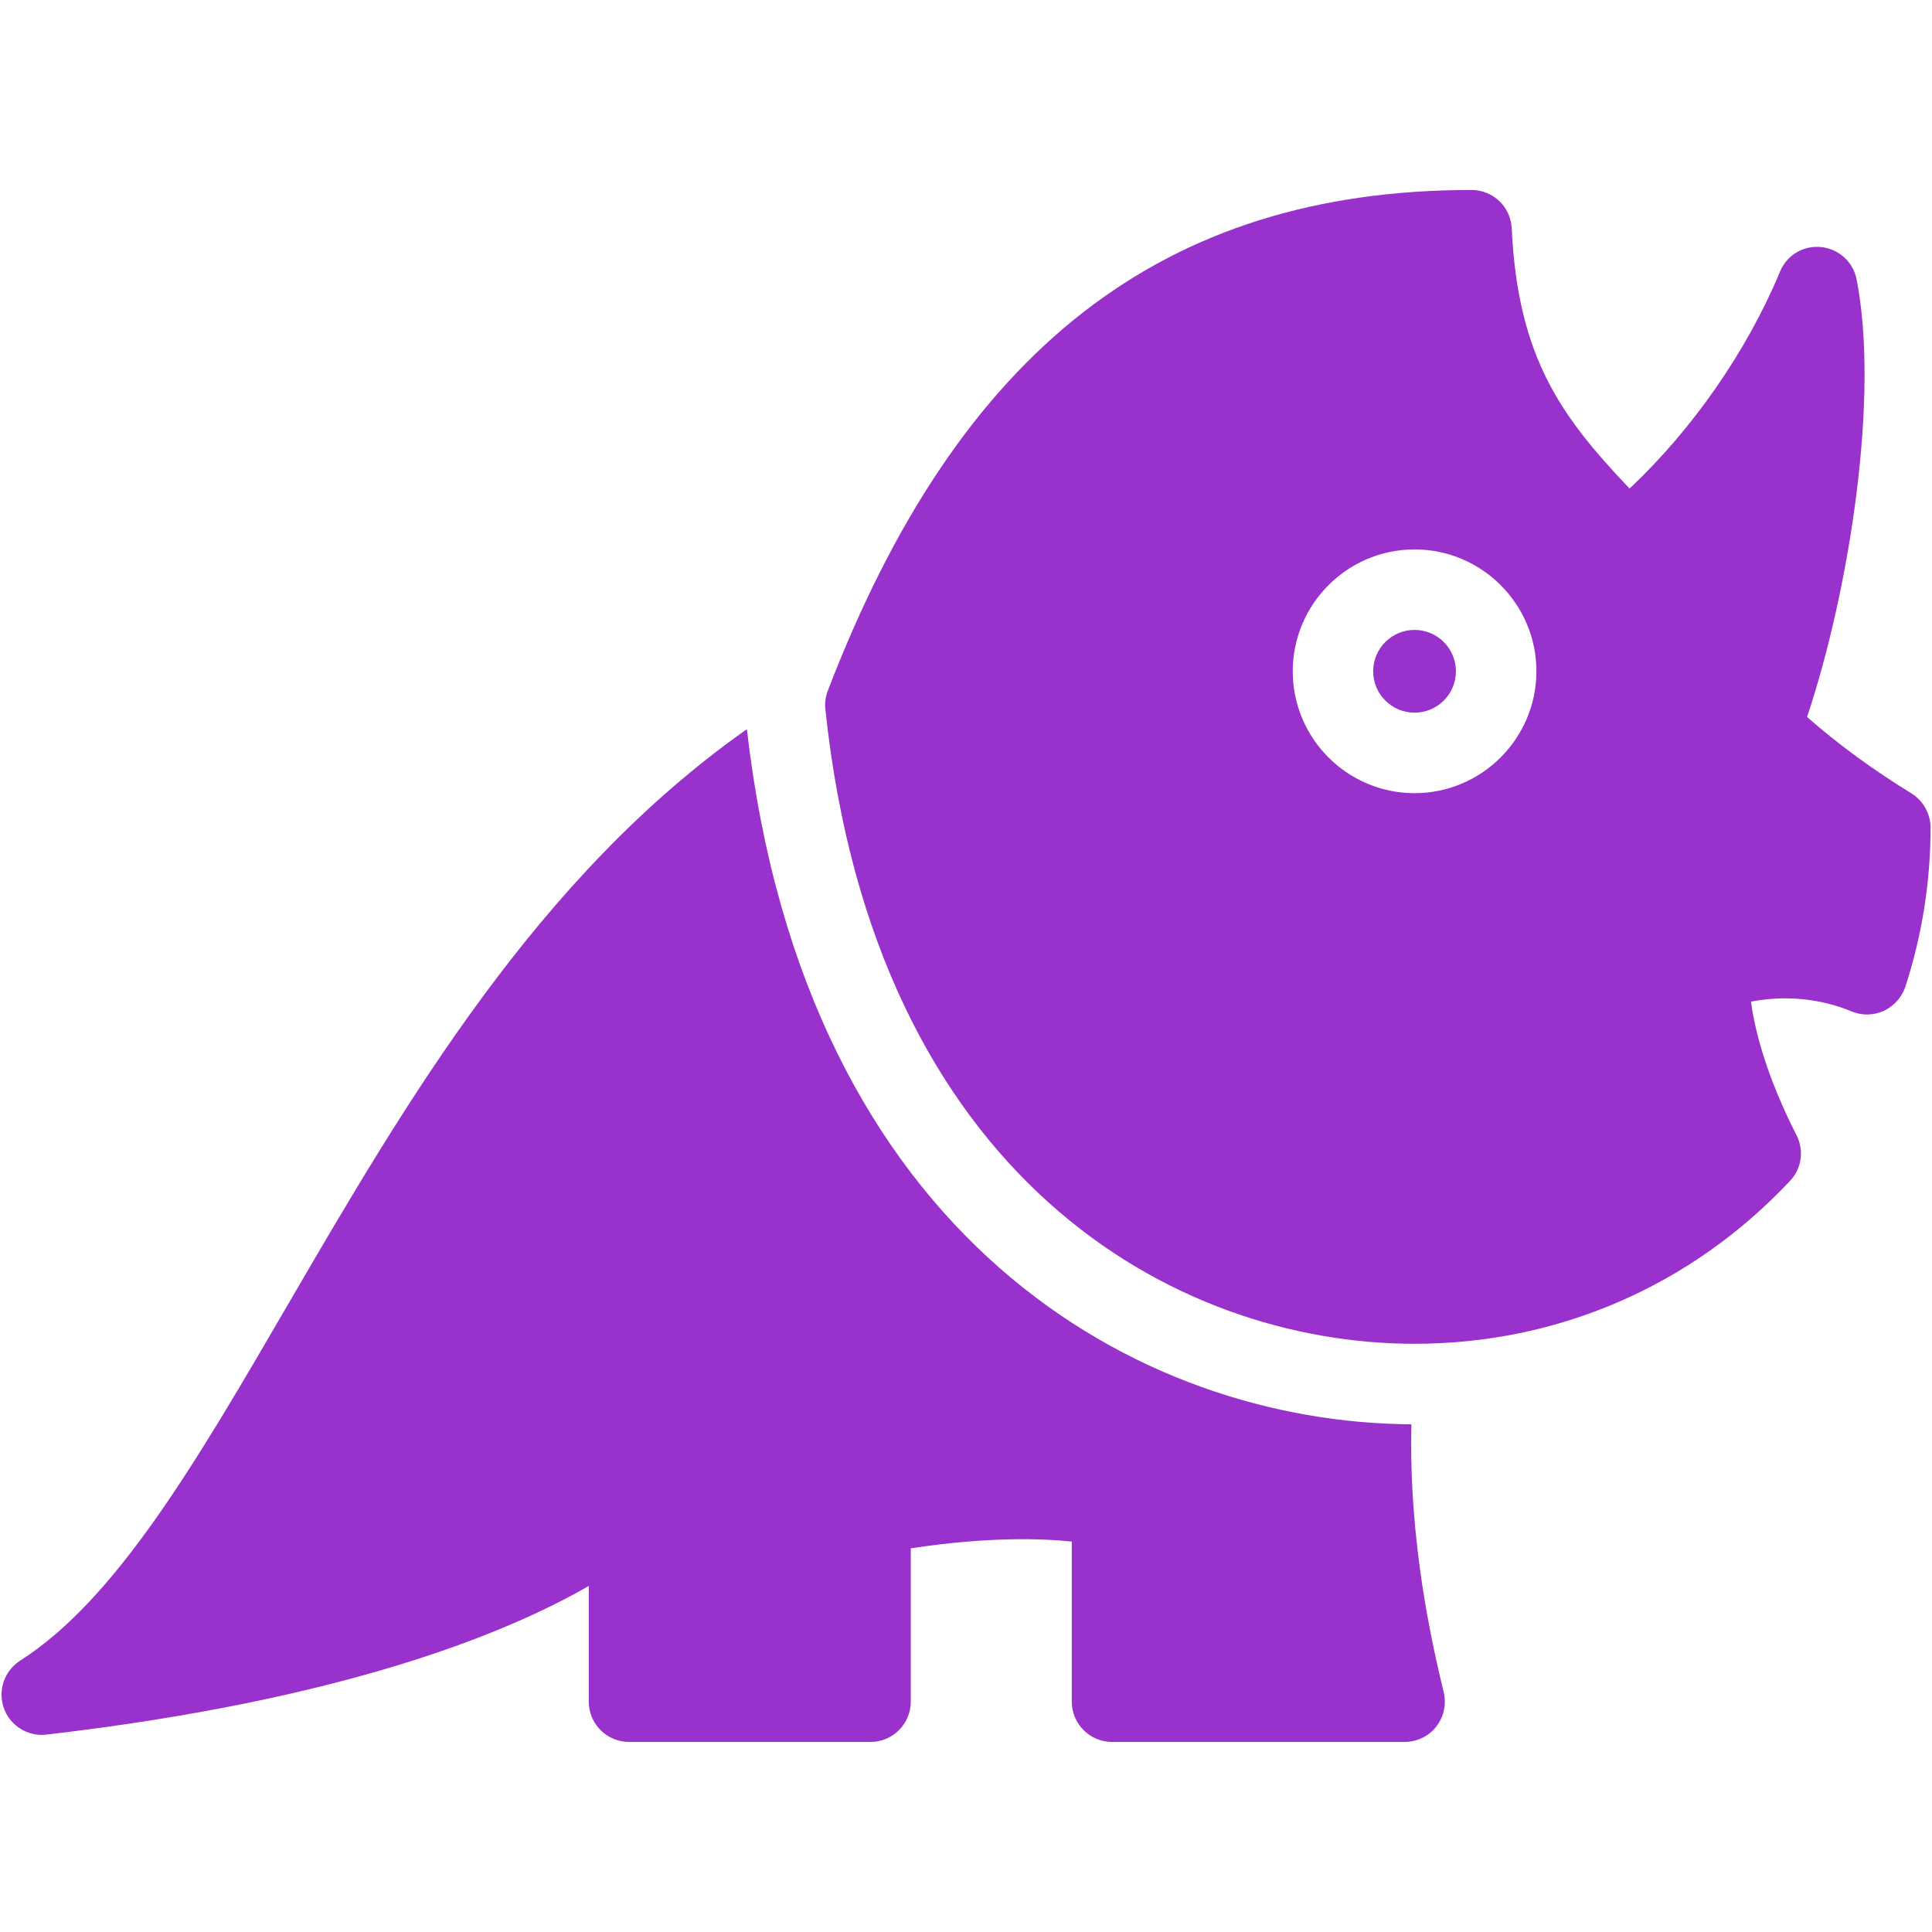 <svg fill="#9932CC" xmlns="http://www.w3.org/2000/svg" xmlns:xlink="http://www.w3.org/1999/xlink" version="1.1" viewBox="0 0 96 96" x="0px" y="0px"><path d="M70.132 70.772c-13.5-0.072-30.108-9.164-33.020-34.54-10.392 7.316-16.928 18.496-22.776 28.54-4.584 7.88-8.548 14.688-13.34 17.748-0.78 0.5-1.116 1.476-0.804 2.356 0.308 0.876 1.2 1.428 2.112 1.316 14.844-1.724 22.916-5.060 26.952-7.388v5.752c0 1.104 0.9 2 2 2h12c1.104 0 2-0.896 2-2v-7.62c3.824-0.584 6.5-0.492 8-0.336v7.956c0 1.104 0.9 2 2 2h14.532c0.612 0 1.192-0.276 1.572-0.752 0.38-0.484 0.52-1.108 0.38-1.704-0.544-2.272-1.748-7.388-1.608-13.328z" fill="#9932CC"></path><path d="M72.344 33.356c0 1.136-0.921 2.056-2.056 2.056s-2.056-0.921-2.056-2.056c0-1.136 0.921-2.056 2.056-2.056s2.056 0.921 2.056 2.056z" fill="#9932CC"></path><path d="M94.972 39.42c-1.916-1.18-3.624-2.428-5.18-3.792 2.12-6.348 3.604-15.976 2.46-21.748-0.168-0.864-0.888-1.516-1.764-1.604-0.9-0.088-1.708 0.412-2.044 1.228-1.632 3.936-4.36 7.848-7.472 10.772-3.368-3.548-5.552-6.476-5.856-12.932-0.052-1.068-0.924-1.904-2-1.904-15.308 0-25.472 7.908-31.984 24.884-0.112 0.296-0.156 0.616-0.12 0.924 2.456 23.264 17.308 31.524 29.276 31.524 7.124 0 13.752-2.872 18.656-8.092 0.584-0.608 0.708-1.524 0.324-2.272-1.476-2.9-2.056-5.128-2.264-6.636 1.672-0.328 3.44-0.164 5 0.484 0.516 0.216 1.092 0.204 1.6-0.028 0.504-0.232 0.892-0.668 1.072-1.196 0.832-2.564 1.252-5.22 1.252-7.904-0.004-0.696-0.36-1.34-0.956-1.708zM70.288 39.412c-3.336 0-6.052-2.716-6.052-6.056 0-3.336 2.716-6.056 6.052-6.056s6.056 2.716 6.056 6.056c-0.004 3.34-2.72 6.056-6.056 6.056z" fill="#9932CC"></path></svg>